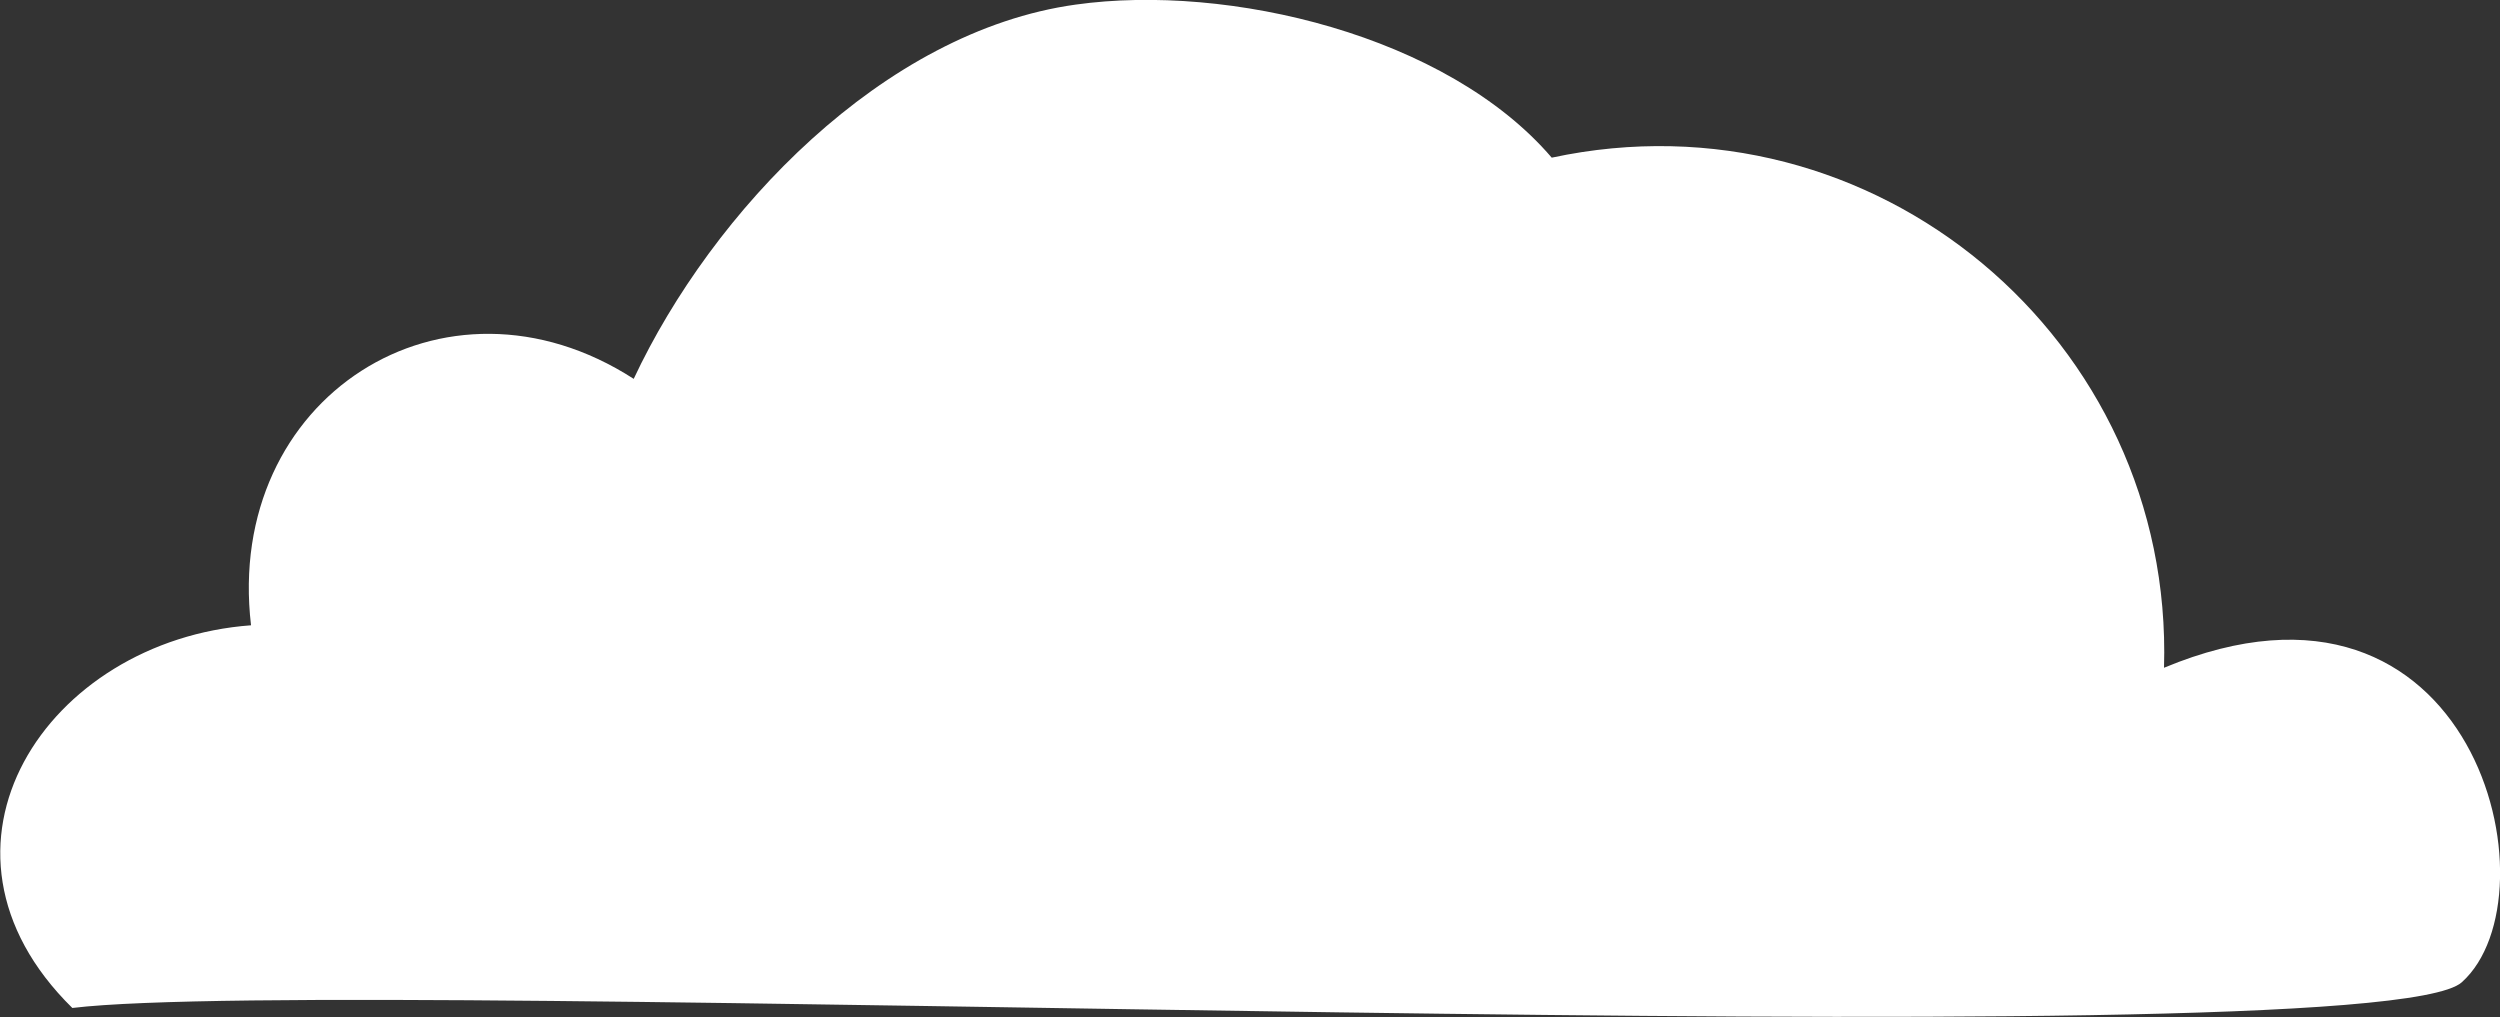 <?xml version="1.0" encoding="UTF-8"?>
<svg id="Layer_2" xmlns="http://www.w3.org/2000/svg" viewBox="0 0 65.33 26.58"><rect x="0" y="0" width="65.33" height="26.58" fill="#333333" stroke="none"/>
  <defs>
    <style>
      .cls-1 {
        fill: #fff;
      }
    </style>
  </defs>
  <g id="Layer_1-2" data-name="Layer_1">
    <g id="Generative_Object">
      <path class="cls-1" d="M28.11.12c3.99-.56,9.7.8,12.44,4,8.43-1.81,16.26,4.75,16,13.33,8.14-3.39,10.32,5.95,7.78,8.22-2.33,2.08-55.11-.21-62.44.67-4.27-4.2-.66-9.61,4.67-10-.7-5.95,5.05-9.63,10-6.44C18.61,5.53,23.07.82,28.11.12Z"/>
    </g>
  </g>
</svg>